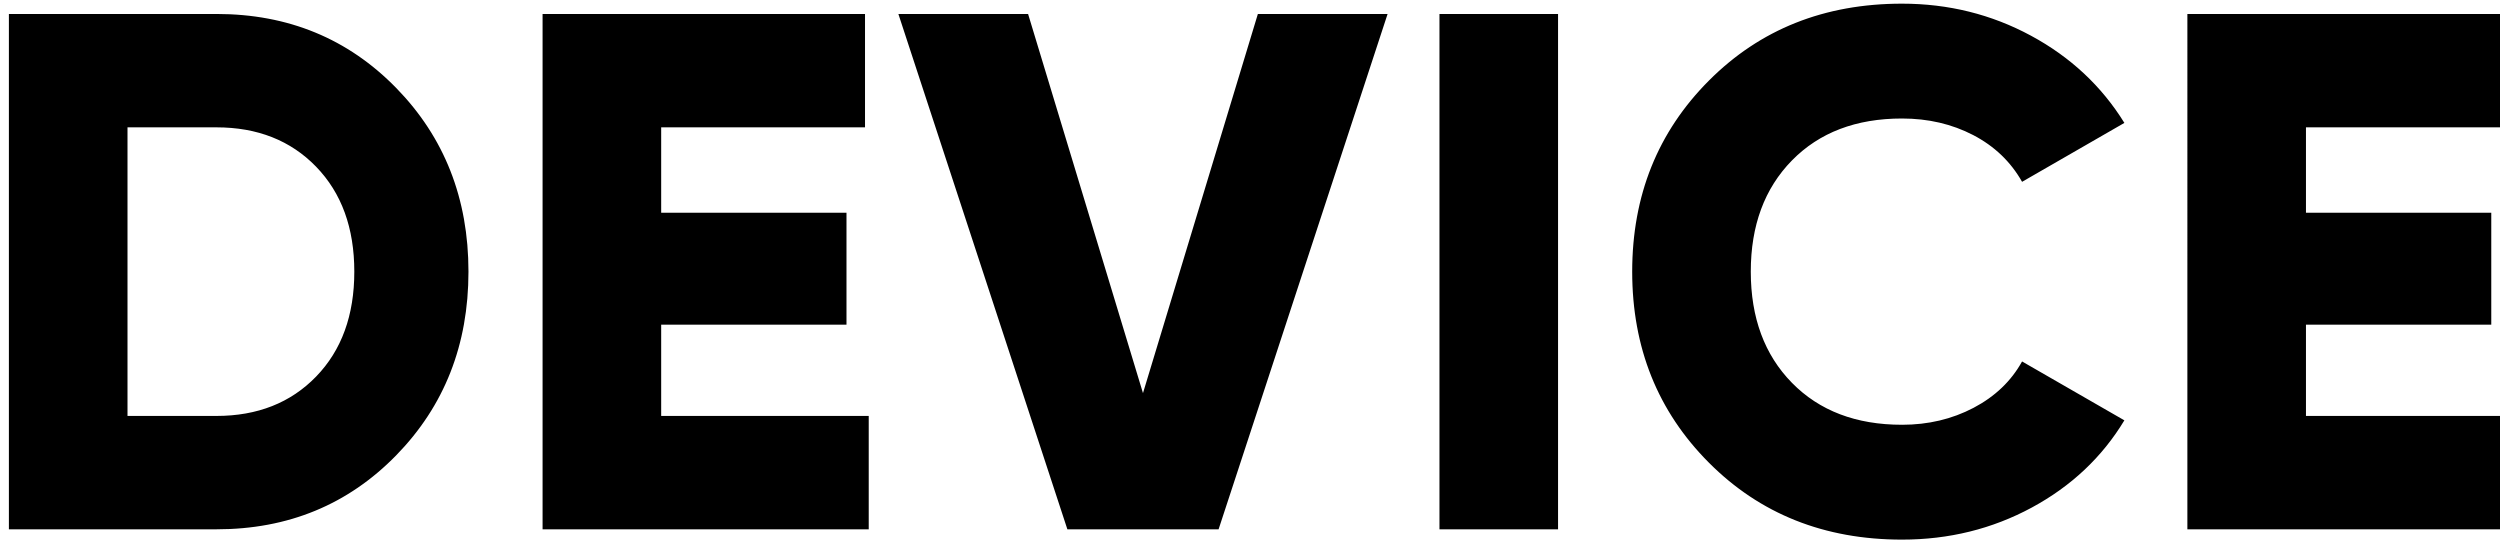 <svg xmlns="http://www.w3.org/2000/svg" width="163" height="36">
    <path fill-rule="evenodd" d="M163.881 27.119v7.392h-21.264V.911h21.023v7.392h-13.291v5.568h12.082v7.296h-12.082v5.952h13.532zm-39.871.576c1.707 0 3.262-.368 4.664-1.104 1.401-.736 2.456-1.744 3.165-3.024l6.67 3.839c-1.45 2.401-3.464 4.297-6.041 5.689-2.579 1.392-5.397 2.088-8.458 2.088-5.059 0-9.255-1.672-12.589-5.016-3.335-3.344-5.002-7.496-5.002-12.456 0-4.96 1.667-9.112 5.002-12.456 3.334-3.344 7.53-5.016 12.589-5.016 3.028 0 5.831.696 8.409 2.088 2.578 1.392 4.607 3.288 6.09 5.687l-6.67 3.841c-.741-1.312-1.805-2.328-3.189-3.049-1.386-.719-2.933-1.079-4.64-1.079-2.996 0-5.389.912-7.177 2.736-1.788 1.824-2.682 4.24-2.682 7.248s.894 5.424 2.682 7.248c1.788 1.824 4.181 2.736 7.177 2.736zM93.853.911h7.732v33.6h-7.732V.911zm-24.26 33.6L58.574.911h8.457l7.491 24.72L82.013.911h8.458l-11.019 33.6h-9.859zM35.376.911h21.023v7.392h-13.29v5.568h12.082v7.296H43.109v5.952h13.532v7.392H35.376V.911zm-21.264 33.6H.58V.911h13.532c4.671 0 8.578 1.608 11.72 4.824 3.141 3.216 4.712 7.208 4.712 11.976 0 4.768-1.571 8.76-4.712 11.976-3.142 3.215-7.049 4.824-11.72 4.824zm6.5-23.64c-1.66-1.712-3.826-2.568-6.5-2.568H8.313v18.816h5.799c2.674 0 4.84-.856 6.5-2.568 1.659-1.712 2.489-3.992 2.489-6.84s-.83-5.128-2.489-6.84z"/>
</svg>
